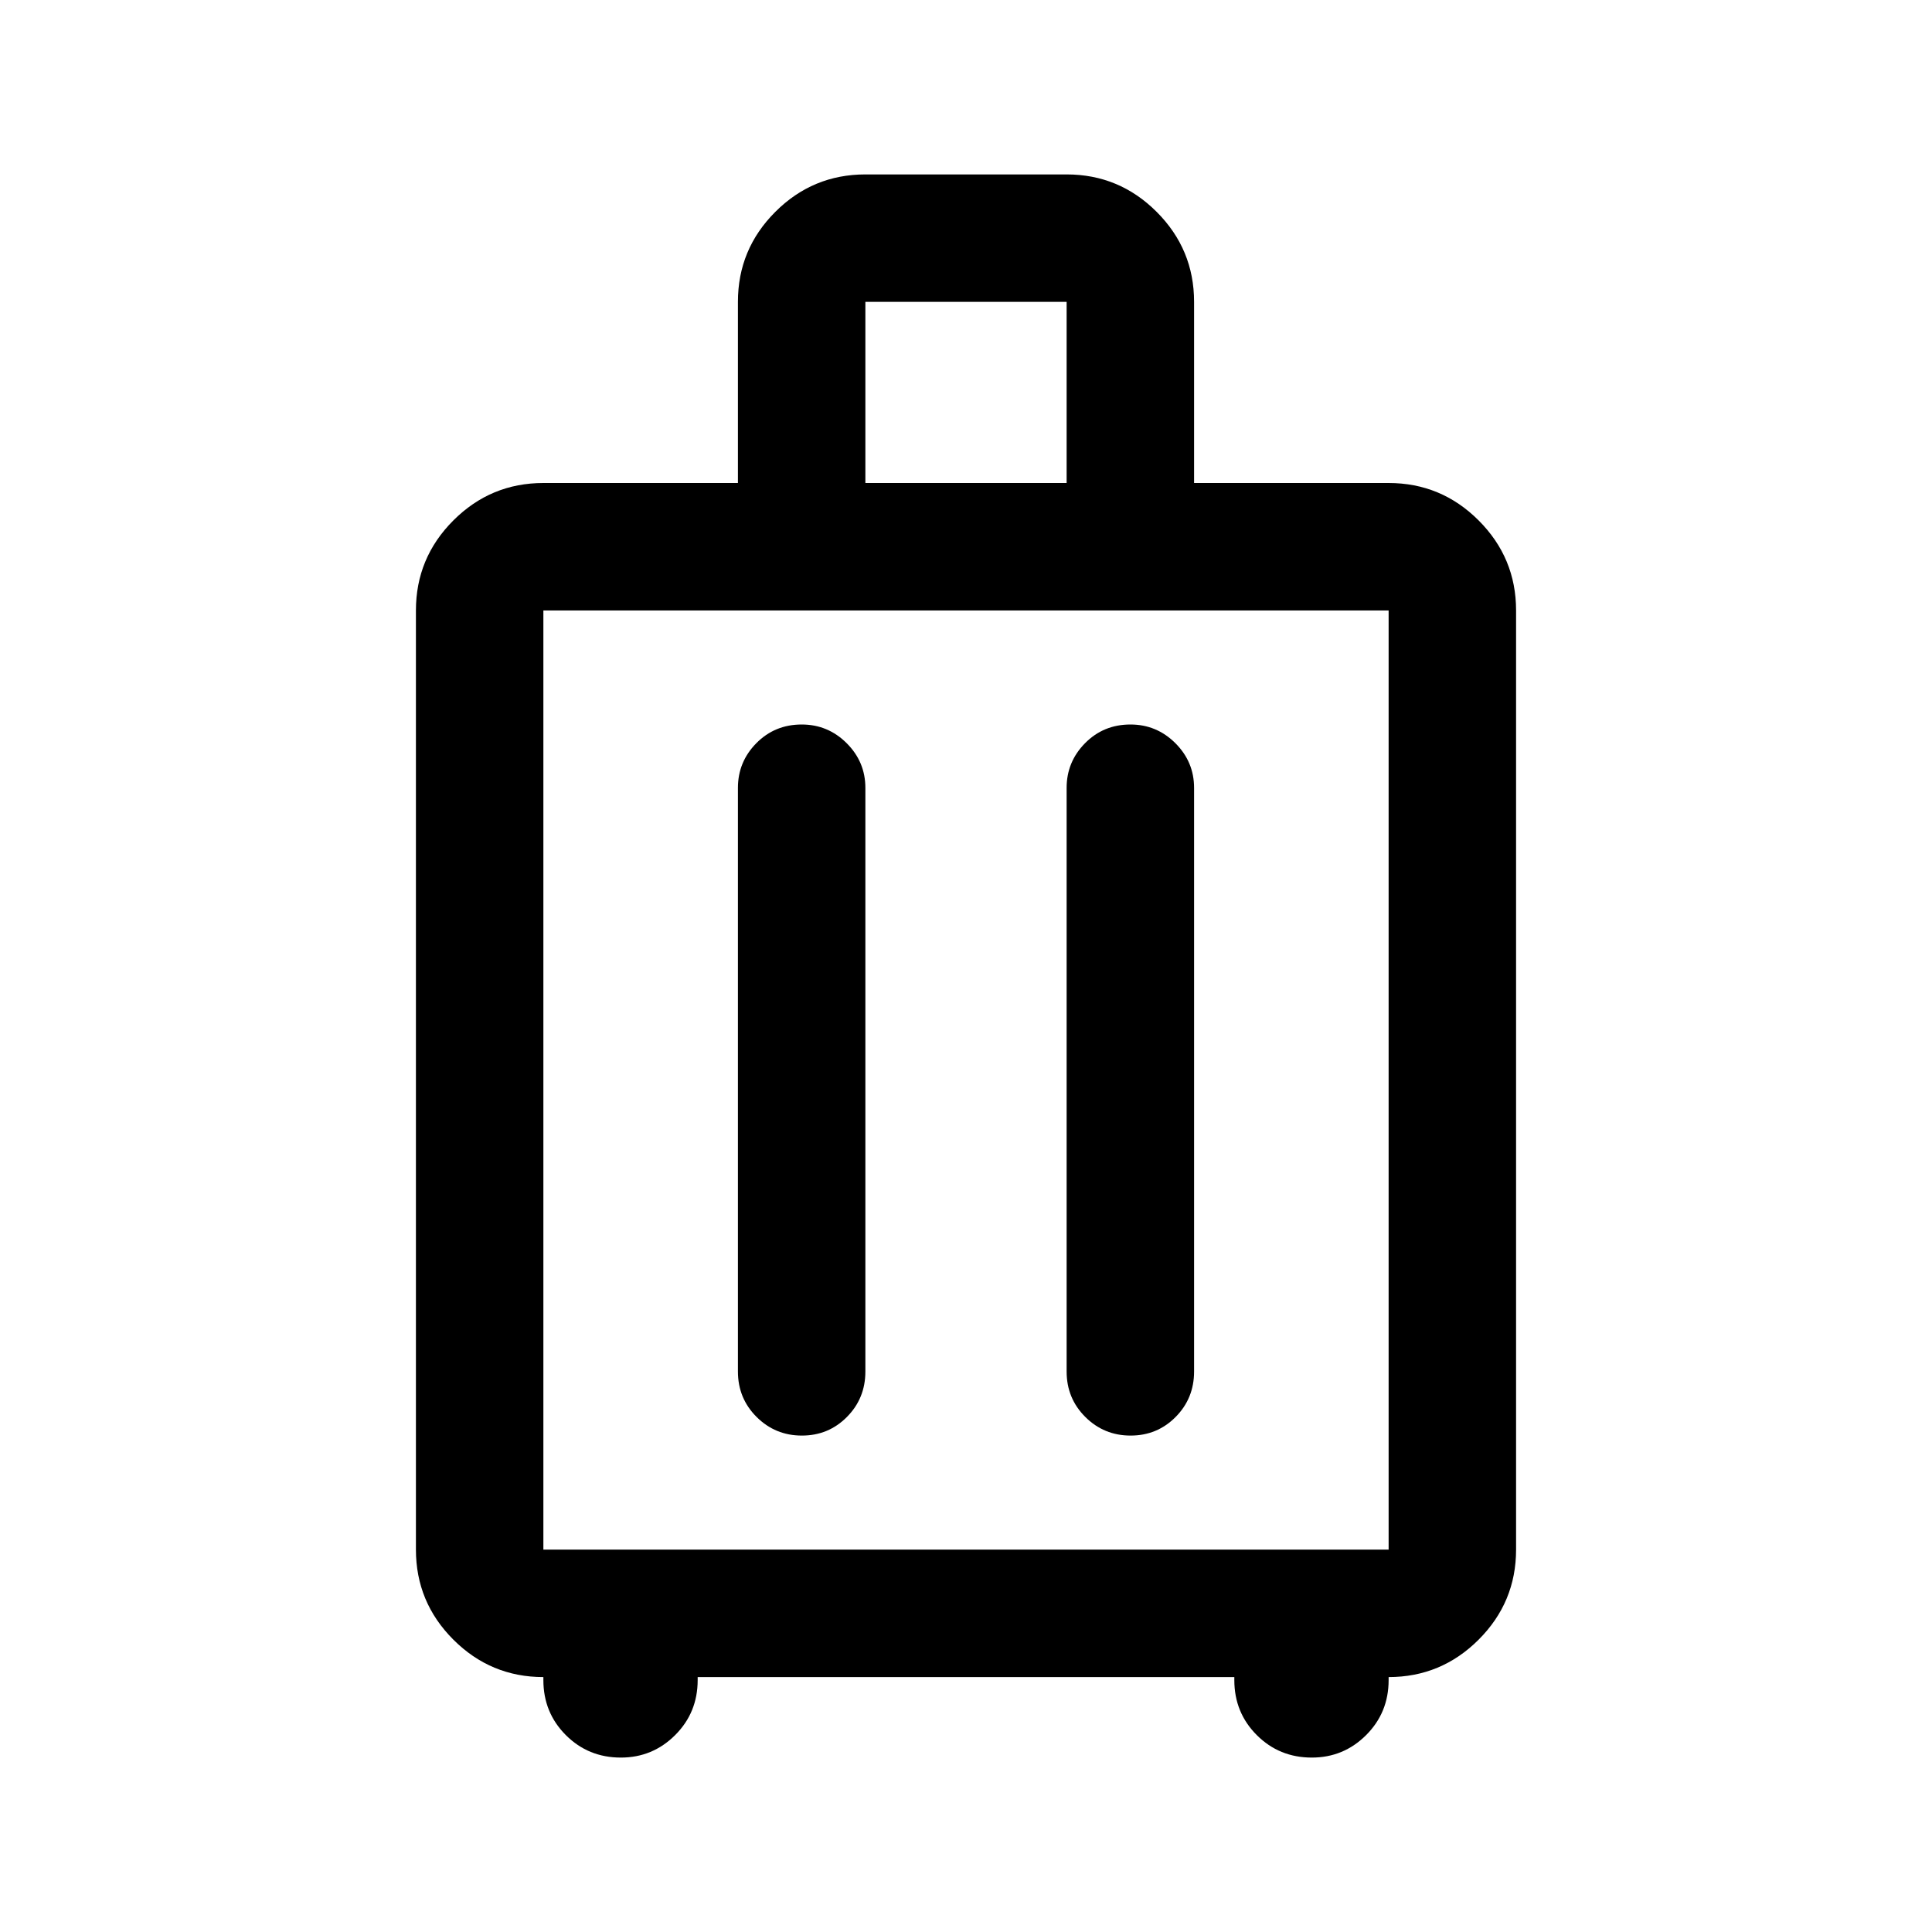 <svg xmlns="http://www.w3.org/2000/svg" height="40" viewBox="0 -960 960 960" width="40"><path d="M270-126.67q-26.13 0-44.73-18.6-18.6-18.6-18.6-44.73v-466.67q0-26.12 18.6-44.73Q243.87-720 270-720h96.67v-90.03q0-26.14 18.6-44.72T430-873.33h100q26.13 0 44.73 18.6 18.6 18.6 18.6 44.73v90H690q26.13 0 44.73 18.6 18.6 18.61 18.6 44.73V-190q0 26.13-18.6 44.73-18.6 18.6-44.73 18.6v1.5q0 16.17-11.19 27.34-11.19 11.16-26.98 11.16-16.16 0-27.33-11.16-11.17-11.17-11.17-27.34v-1.5H346.67v1.5q0 16.17-11.2 27.34-11.19 11.16-26.97 11.16-16.17 0-27.33-11.16Q270-109 270-125.17v-1.5Zm0-63.33h420v-466.67H270V-190Zm128.38-410q-13.38 0-22.55 9.27-9.16 9.28-9.16 22.23v290q0 13.33 9.28 22.58 9.28 9.25 22.5 9.25t22.38-9.25q9.17-9.25 9.17-22.58v-290q0-12.95-9.31-22.23-9.31-9.27-22.31-9.27Zm163.34 0q-13.39 0-22.55 9.27-9.17 9.28-9.17 22.23v290q0 13.33 9.28 22.58 9.29 9.25 22.5 9.25 13.22 0 22.39-9.25 9.16-9.25 9.16-22.58v-290q0-12.95-9.31-22.23-9.3-9.27-22.3-9.27ZM430-720h100v-90H430v90Zm50 296.67Z"/></svg>